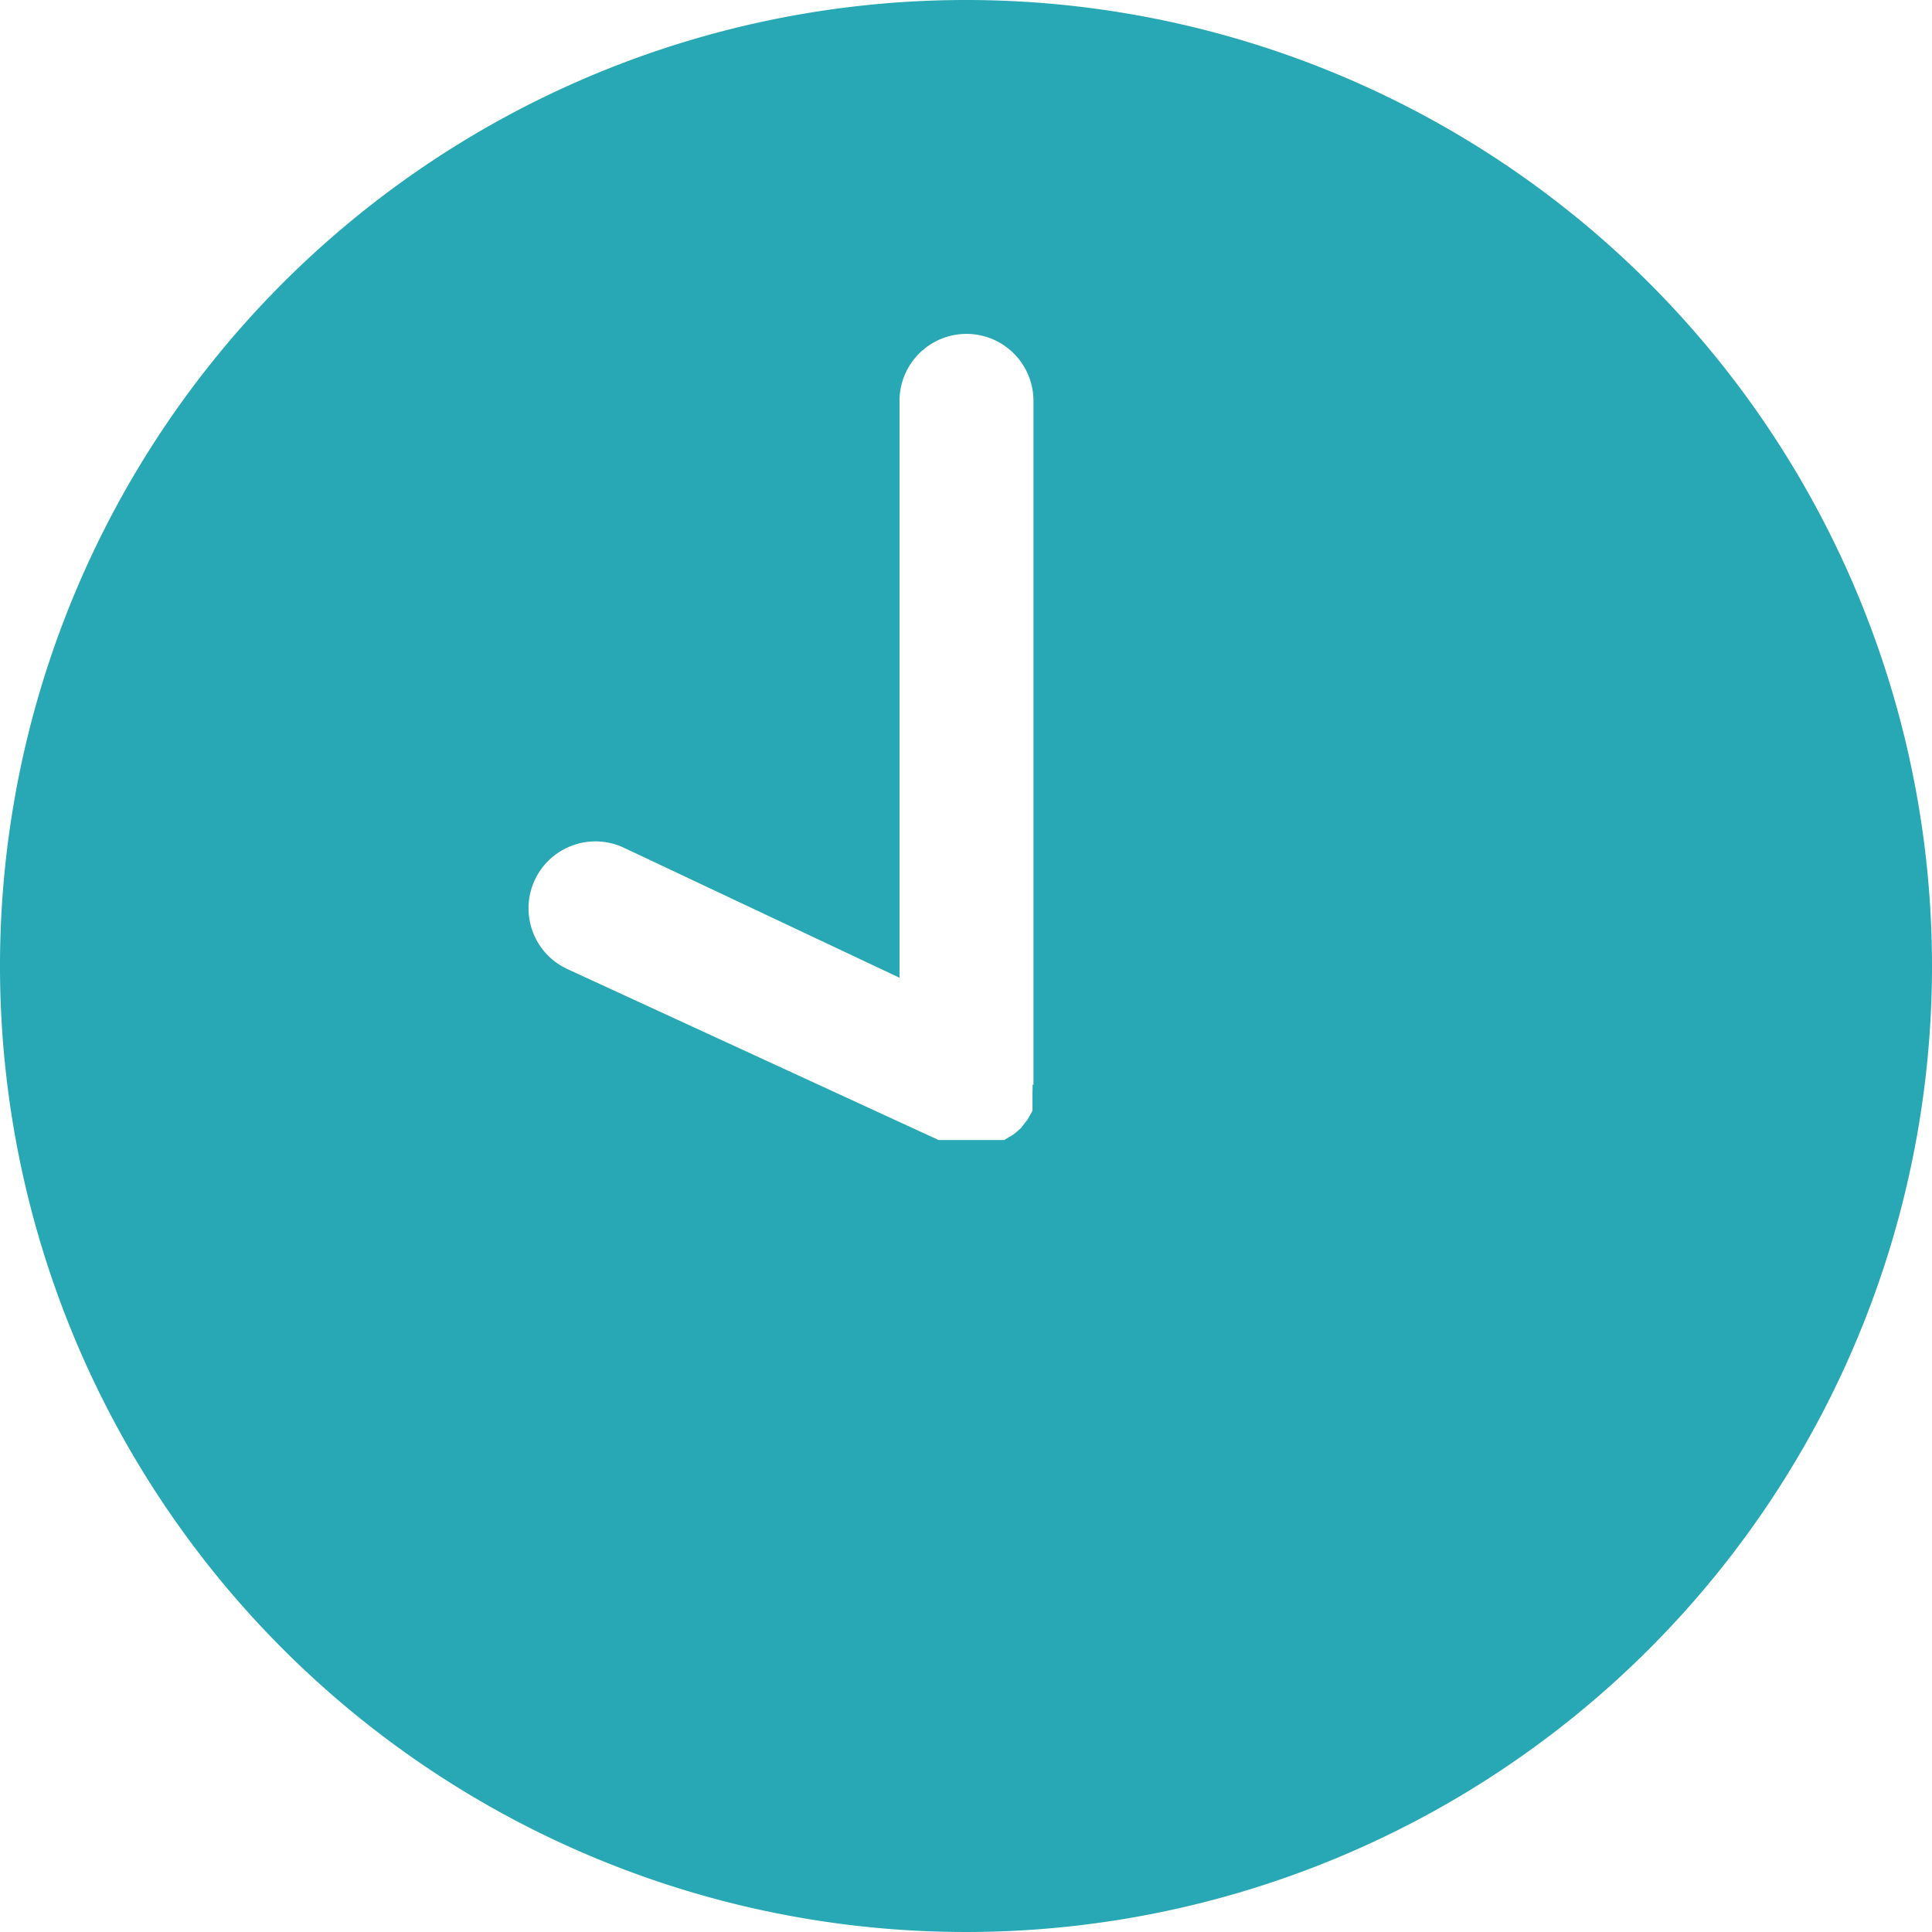 <svg xmlns="http://www.w3.org/2000/svg" viewBox="0 0 19.76 19.76"><defs><style>.cls-1{fill:#27a8b4;}</style></defs><title>Fichier 24</title><g id="Calque_2" data-name="Calque 2"><g id="Calque_1-2" data-name="Calque 1"><path class="cls-1" d="M9.88,0a9.88,9.88,0,1,0,9.88,9.88A9.88,9.88,0,0,0,9.88,0Zm.68,11.09a.66.66,0,0,1,0,.08s0,0,0,.06l0,.06,0,.07h0l-.05.09h0l-.07.09,0,0-.07.06,0,0-.1.06h0l-.09,0H9.7l-.1,0h0L5.8,9.91a.68.68,0,1,1,.58-1.24L9.2,10V4.1a.68.68,0,1,1,1.37,0v7Zm0,0"/></g></g></svg>